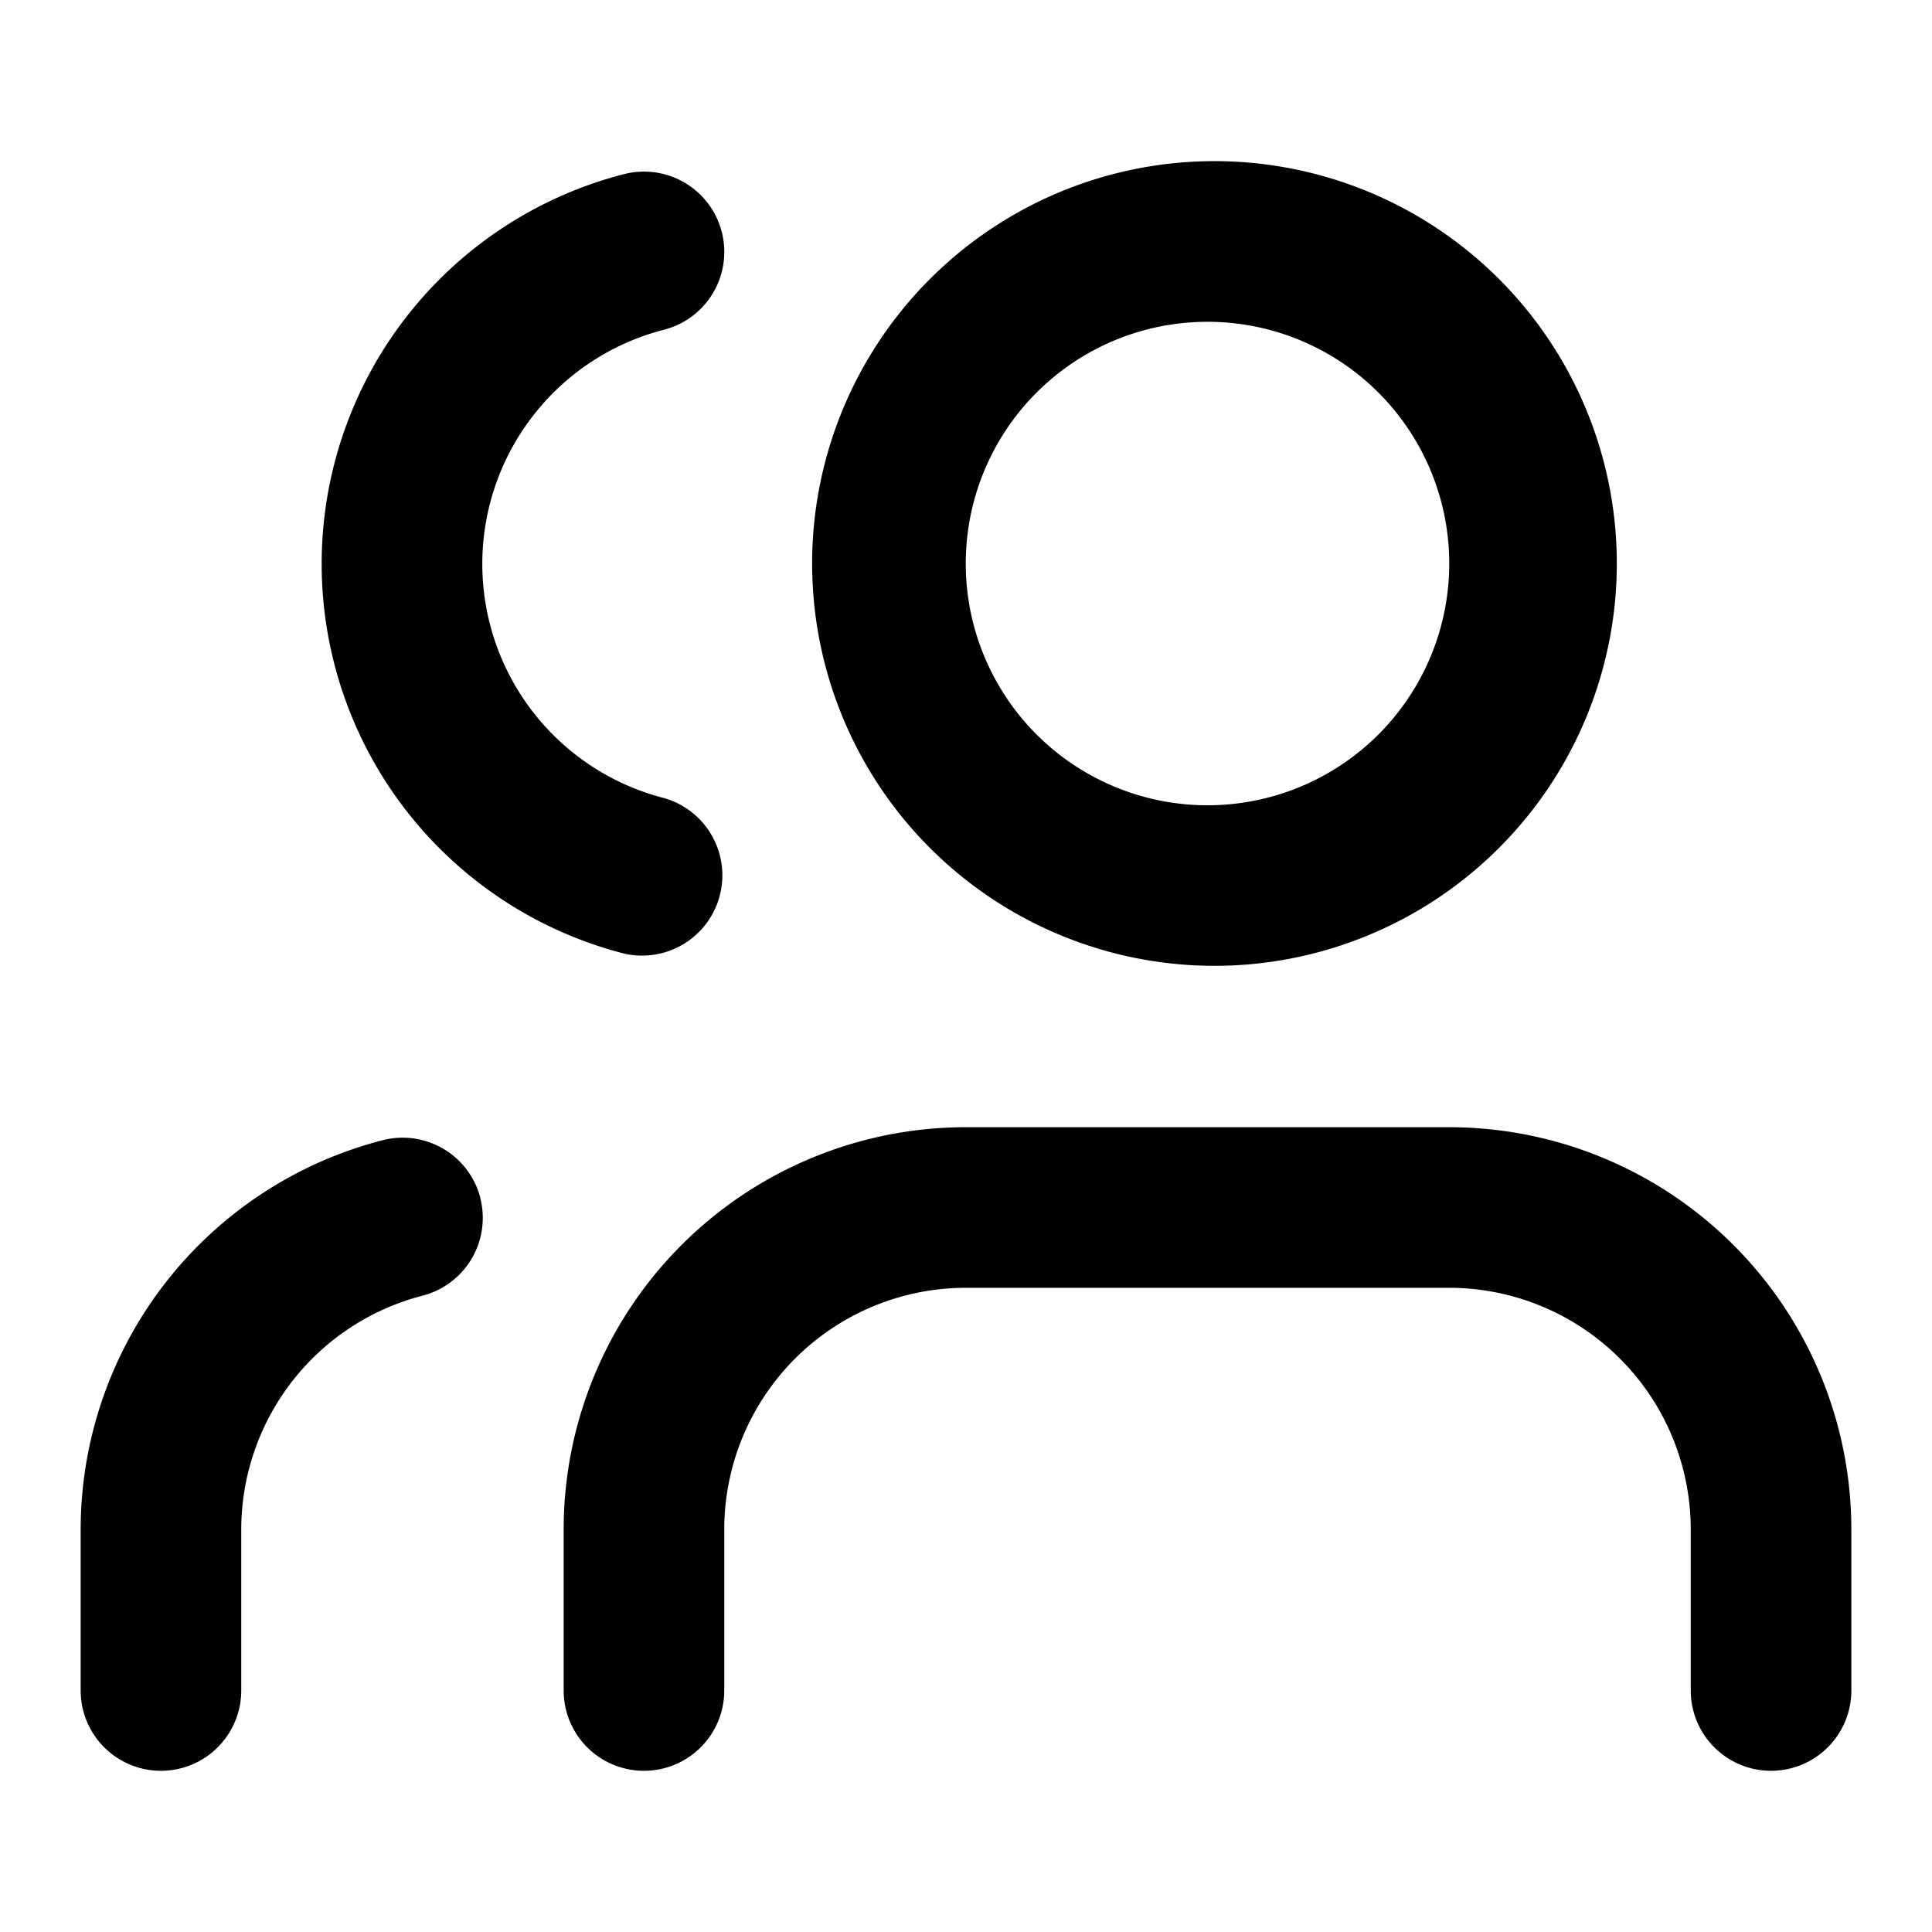 <svg xmlns="http://www.w3.org/2000/svg" width="16" height="16" fill="none" viewBox="0 0 16 16">
  <path fill="#000" d="M10 1.335a3.332 3.332 0 1 1 0 6.663 3.332 3.332 0 0 1 0-6.663Zm2.002 3.332a2.002 2.002 0 1 0-4.004 0 2.002 2.002 0 0 0 4.004 0ZM12 9.335a3.332 3.332 0 0 1 3.332 3.332V14a.665.665 0 0 1-1.33 0v-1.333A2.002 2.002 0 0 0 12 10.665H8a2.002 2.002 0 0 0-2.002 2.002V14a.665.665 0 0 1-1.33 0v-1.333A3.332 3.332 0 0 1 8 9.335h4Zm-8.023.585a.665.665 0 0 1-.477.81 2.002 2.002 0 0 0-1.502 1.937V14a.665.665 0 1 1-1.33 0v-1.334a3.332 3.332 0 0 1 2.5-3.223.665.665 0 0 1 .81.477Zm1.191-8.478a.665.665 0 1 1 .33 1.289 2.002 2.002 0 0 0 0 3.878.665.665 0 0 1-.33 1.288 3.332 3.332 0 0 1 0-6.455Z"/>
</svg>
